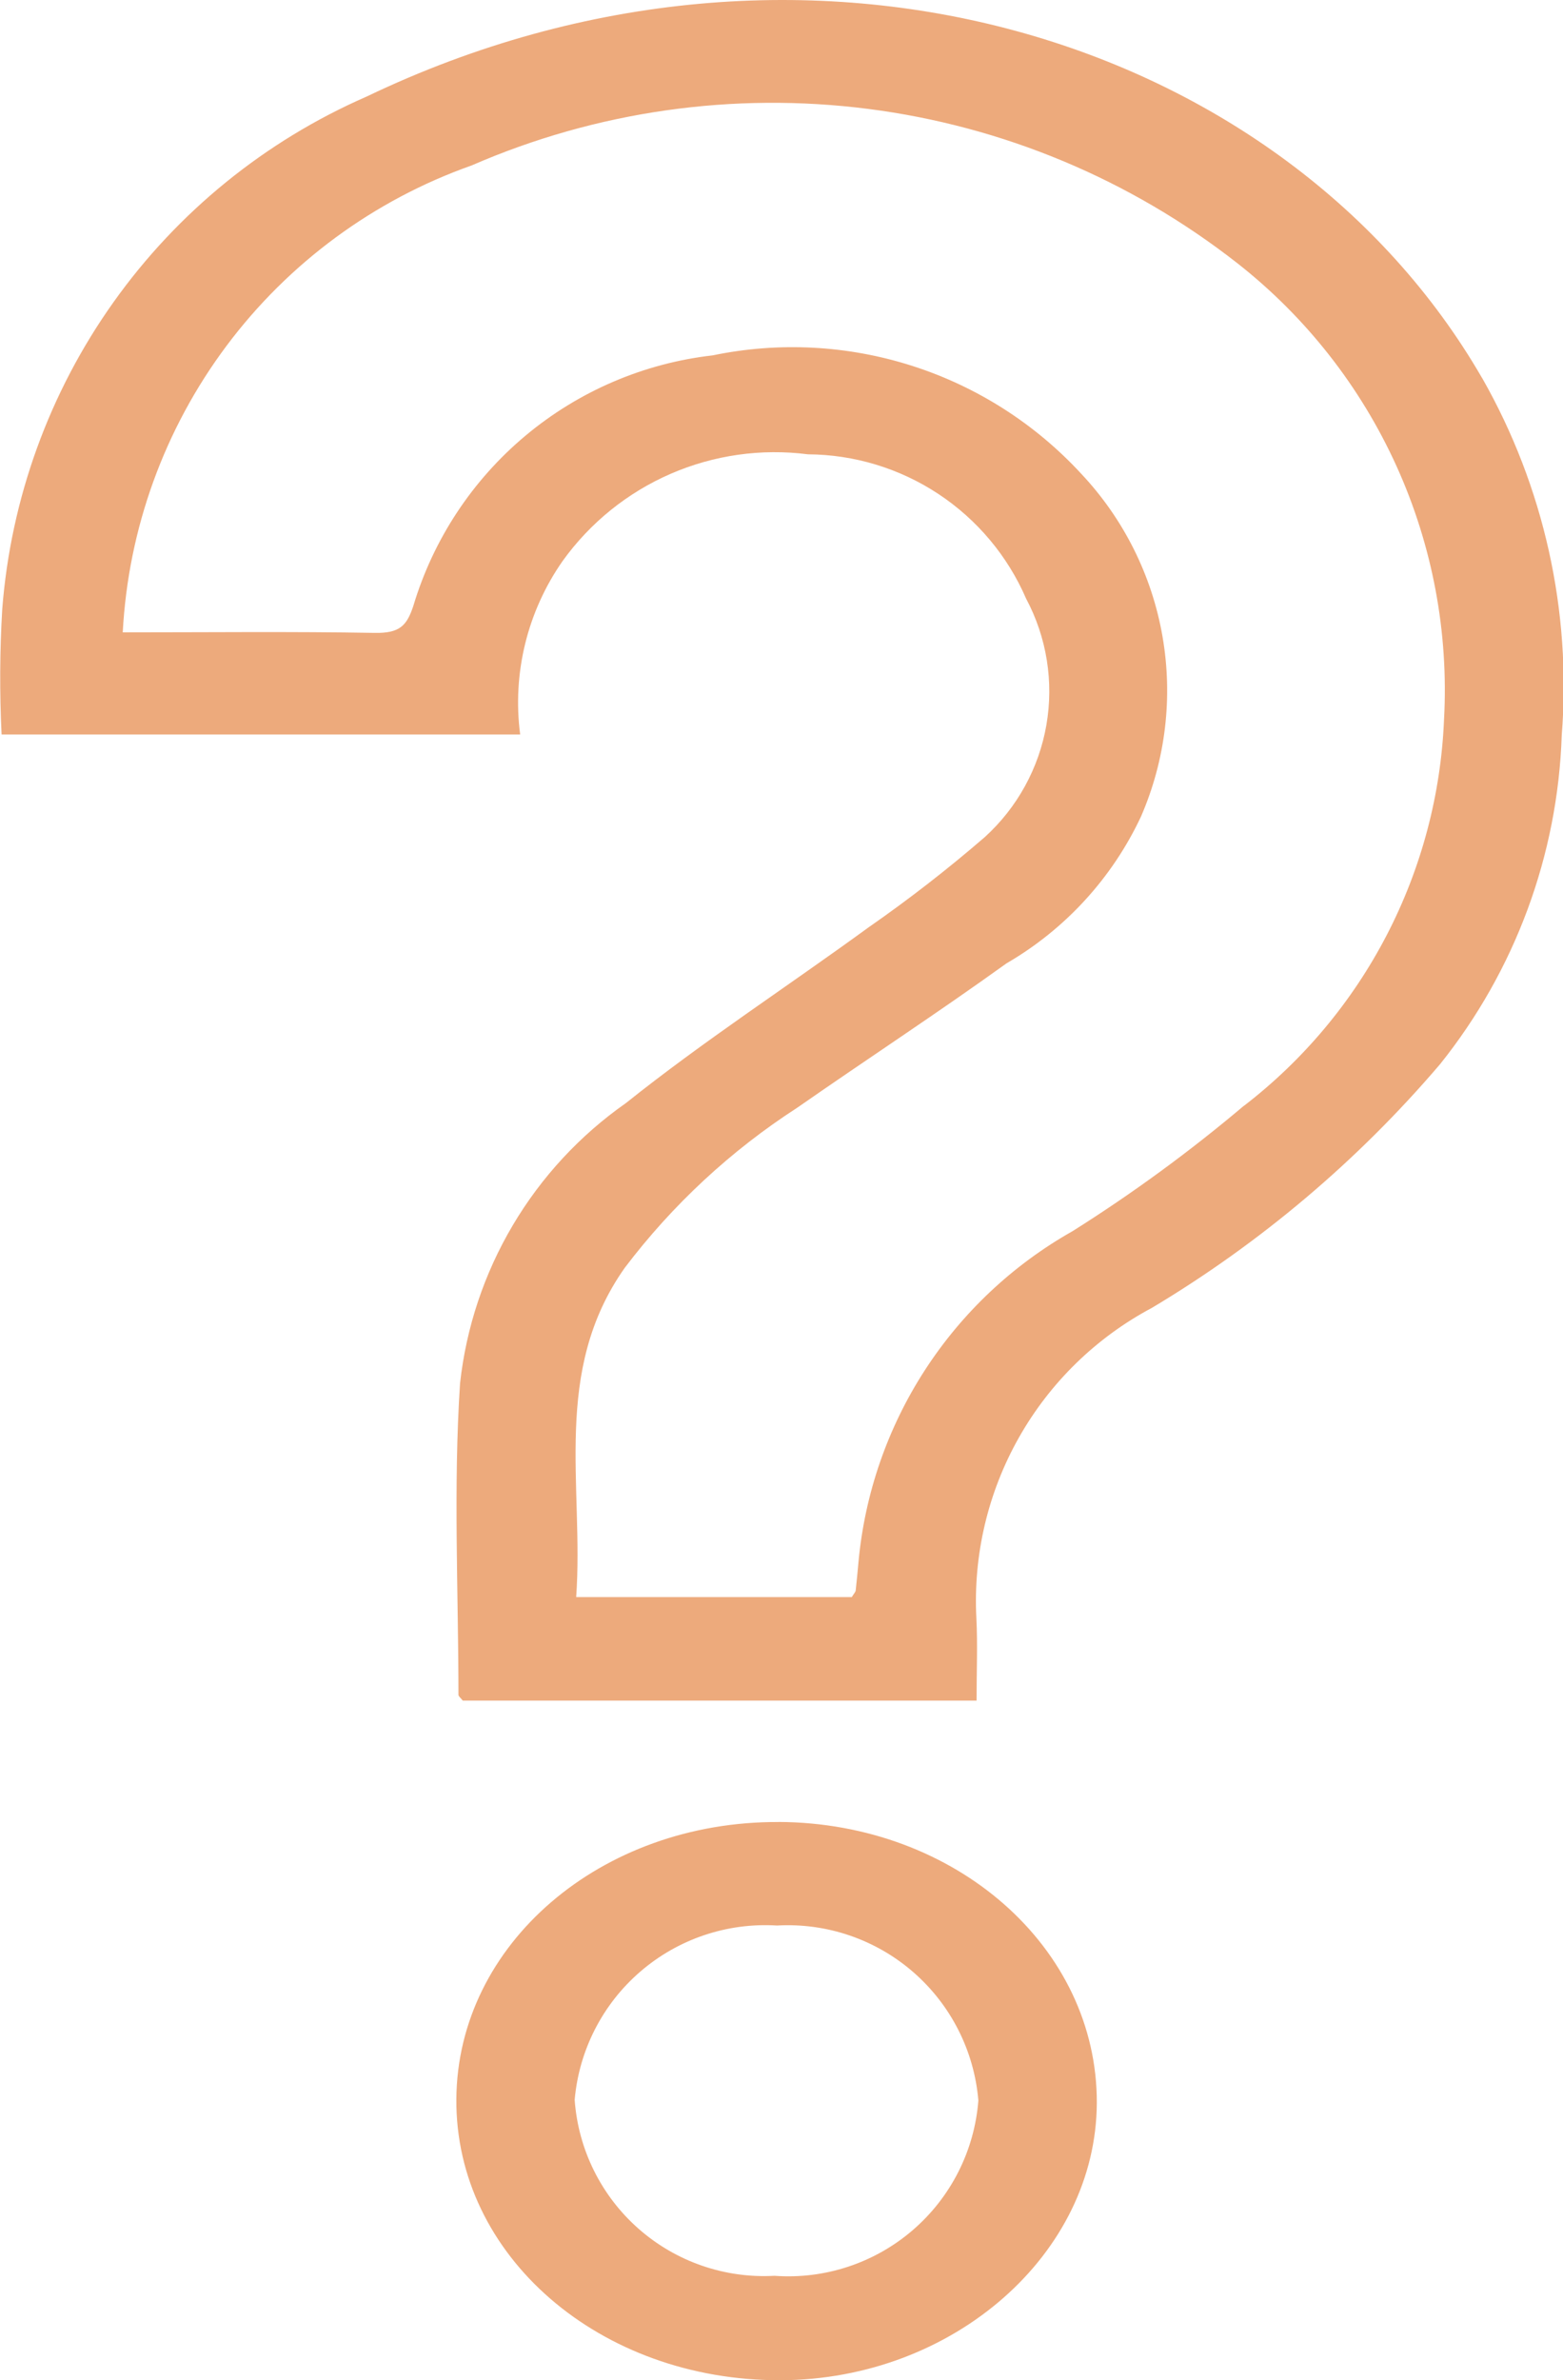 <svg viewBox="0 0 23.66 36.014" xmlns="http://www.w3.org/2000/svg" xmlns:xlink="http://www.w3.org/1999/xlink"><clipPath id="a"><path clip-rule="evenodd" d="m22.437 5.723c-2.964-5.134-10.221-7.456-16.887-4.262a9.24 9.24 0 0 0 -5.516 7.755 17.547 17.547 0 0 0 -.01 1.897h7.85a3.735 3.735 0 0 1 .643-2.625 3.952 3.952 0 0 1 3.713-1.614 3.623 3.623 0 0 1 3.303 2.184 2.979 2.979 0 0 1 -.625 3.607 21.248 21.248 0 0 1 -1.761 1.367c-1.221.89-2.501 1.722-3.672 2.658a5.975 5.975 0 0 0 -2.511 4.241c-.103 1.565-.025 3.141-.024 4.713 0 .022.034.046.065.087h7.778c0-.447.017-.847-.003-1.245a5.024 5.024 0 0 1 2.658-4.698 17.604 17.604 0 0 0 4.36-3.685 8.409 8.409 0 0 0 1.843-4.979 9.417 9.417 0 0 0 -1.203-5.401m-3.609 11.008a23.034 23.034 0 0 1 -2.593 1.897 6.425 6.425 0 0 0 -3.241 5.01c-.013.142-.026.285-.042.427-.003.025-.029.049-.059.1h-4.172c.119-1.686-.372-3.413.735-4.982a10.264 10.264 0 0 1 2.613-2.424c1.051-.732 2.128-1.436 3.166-2.183a5.045 5.045 0 0 0 2.034-2.217 4.786 4.786 0 0 0 -.904-5.192 5.945 5.945 0 0 0 -5.578-1.79 5.366 5.366 0 0 0 -4.531 3.79c-.099.3-.206.415-.582.409-1.261-.022-2.523-.008-3.817-.008a7.94 7.94 0 0 1 5.282-7.065 11.415 11.415 0 0 1 11.591 1.48 8.208 8.208 0 0 1 3.128 6.905 7.78 7.78 0 0 1 -3.029 5.844"/></clipPath><clipPath id="b"><path d="m-0-.347h23.844v26.385h-23.844z"/></clipPath><clipPath id="c"><path clip-rule="evenodd" d="m11.787 27.568c-2.695-.012-4.862 1.849-4.879 4.191-.018 2.371 2.171 4.266 4.913 4.255 2.611-.011 4.775-1.91 4.782-4.199.006-2.348-2.134-4.235-4.816-4.248m-.063 6.867a2.873 2.873 0 0 1 -3.025-2.662 2.896 2.896 0 0 1 3.063-2.638 2.894 2.894 0 0 1 3.048 2.648 2.884 2.884 0 0 1 -3.086 2.652"/></clipPath><clipPath id="d"><path d="m6.686 27.294h10.116v8.795h-10.116z"/></clipPath><clipPath id="e"><path clip-rule="evenodd" d="m-1.397 393.146a2.696 2.696 0 0 0 -2.692 2.695v15.893a2.696 2.696 0 0 0 2.692 2.695.576.576 0 0 0 .575-.576.576.576 0 0 0 -.575-.576 1.545 1.545 0 0 1 -1.542-1.544v-15.893a1.544 1.544 0 0 1 1.542-1.543h22.222a1.544 1.544 0 0 1 1.541 1.543v2.12a.575.575 0 1 0 1.15 0v-2.12a2.696 2.696 0 0 0 -2.691-2.695z"/></clipPath><g clip-path="url(#a)"><g clip-path="url(#b)"><path d="m-3.613-3.141h30.885v32.013h-30.885z" fill="#edaa7c"/></g></g><g clip-path="url(#c)"><g clip-path="url(#d)"><path d="m3.296 24.427h16.921v14.729h-16.921z" fill="#edaa7c"/></g></g><path d="m-1.397 393.146a2.696 2.696 0 0 0 -2.692 2.695v15.893a2.696 2.696 0 0 0 2.692 2.695.576.576 0 0 0 .575-.576.576.576 0 0 0 -.575-.576 1.545 1.545 0 0 1 -1.542-1.544v-15.893a1.544 1.544 0 0 1 1.542-1.543h22.222a1.544 1.544 0 0 1 1.541 1.543v2.12a.575.575 0 1 0 1.15 0v-2.12a2.696 2.696 0 0 0 -2.691-2.695z" fill="#eca97b" fill-rule="evenodd"/><g clip-path="url(#e)"><path d="m-415.812-793.931h959.25v3779.711h-959.25z" fill="#eca97b"/></g></svg>